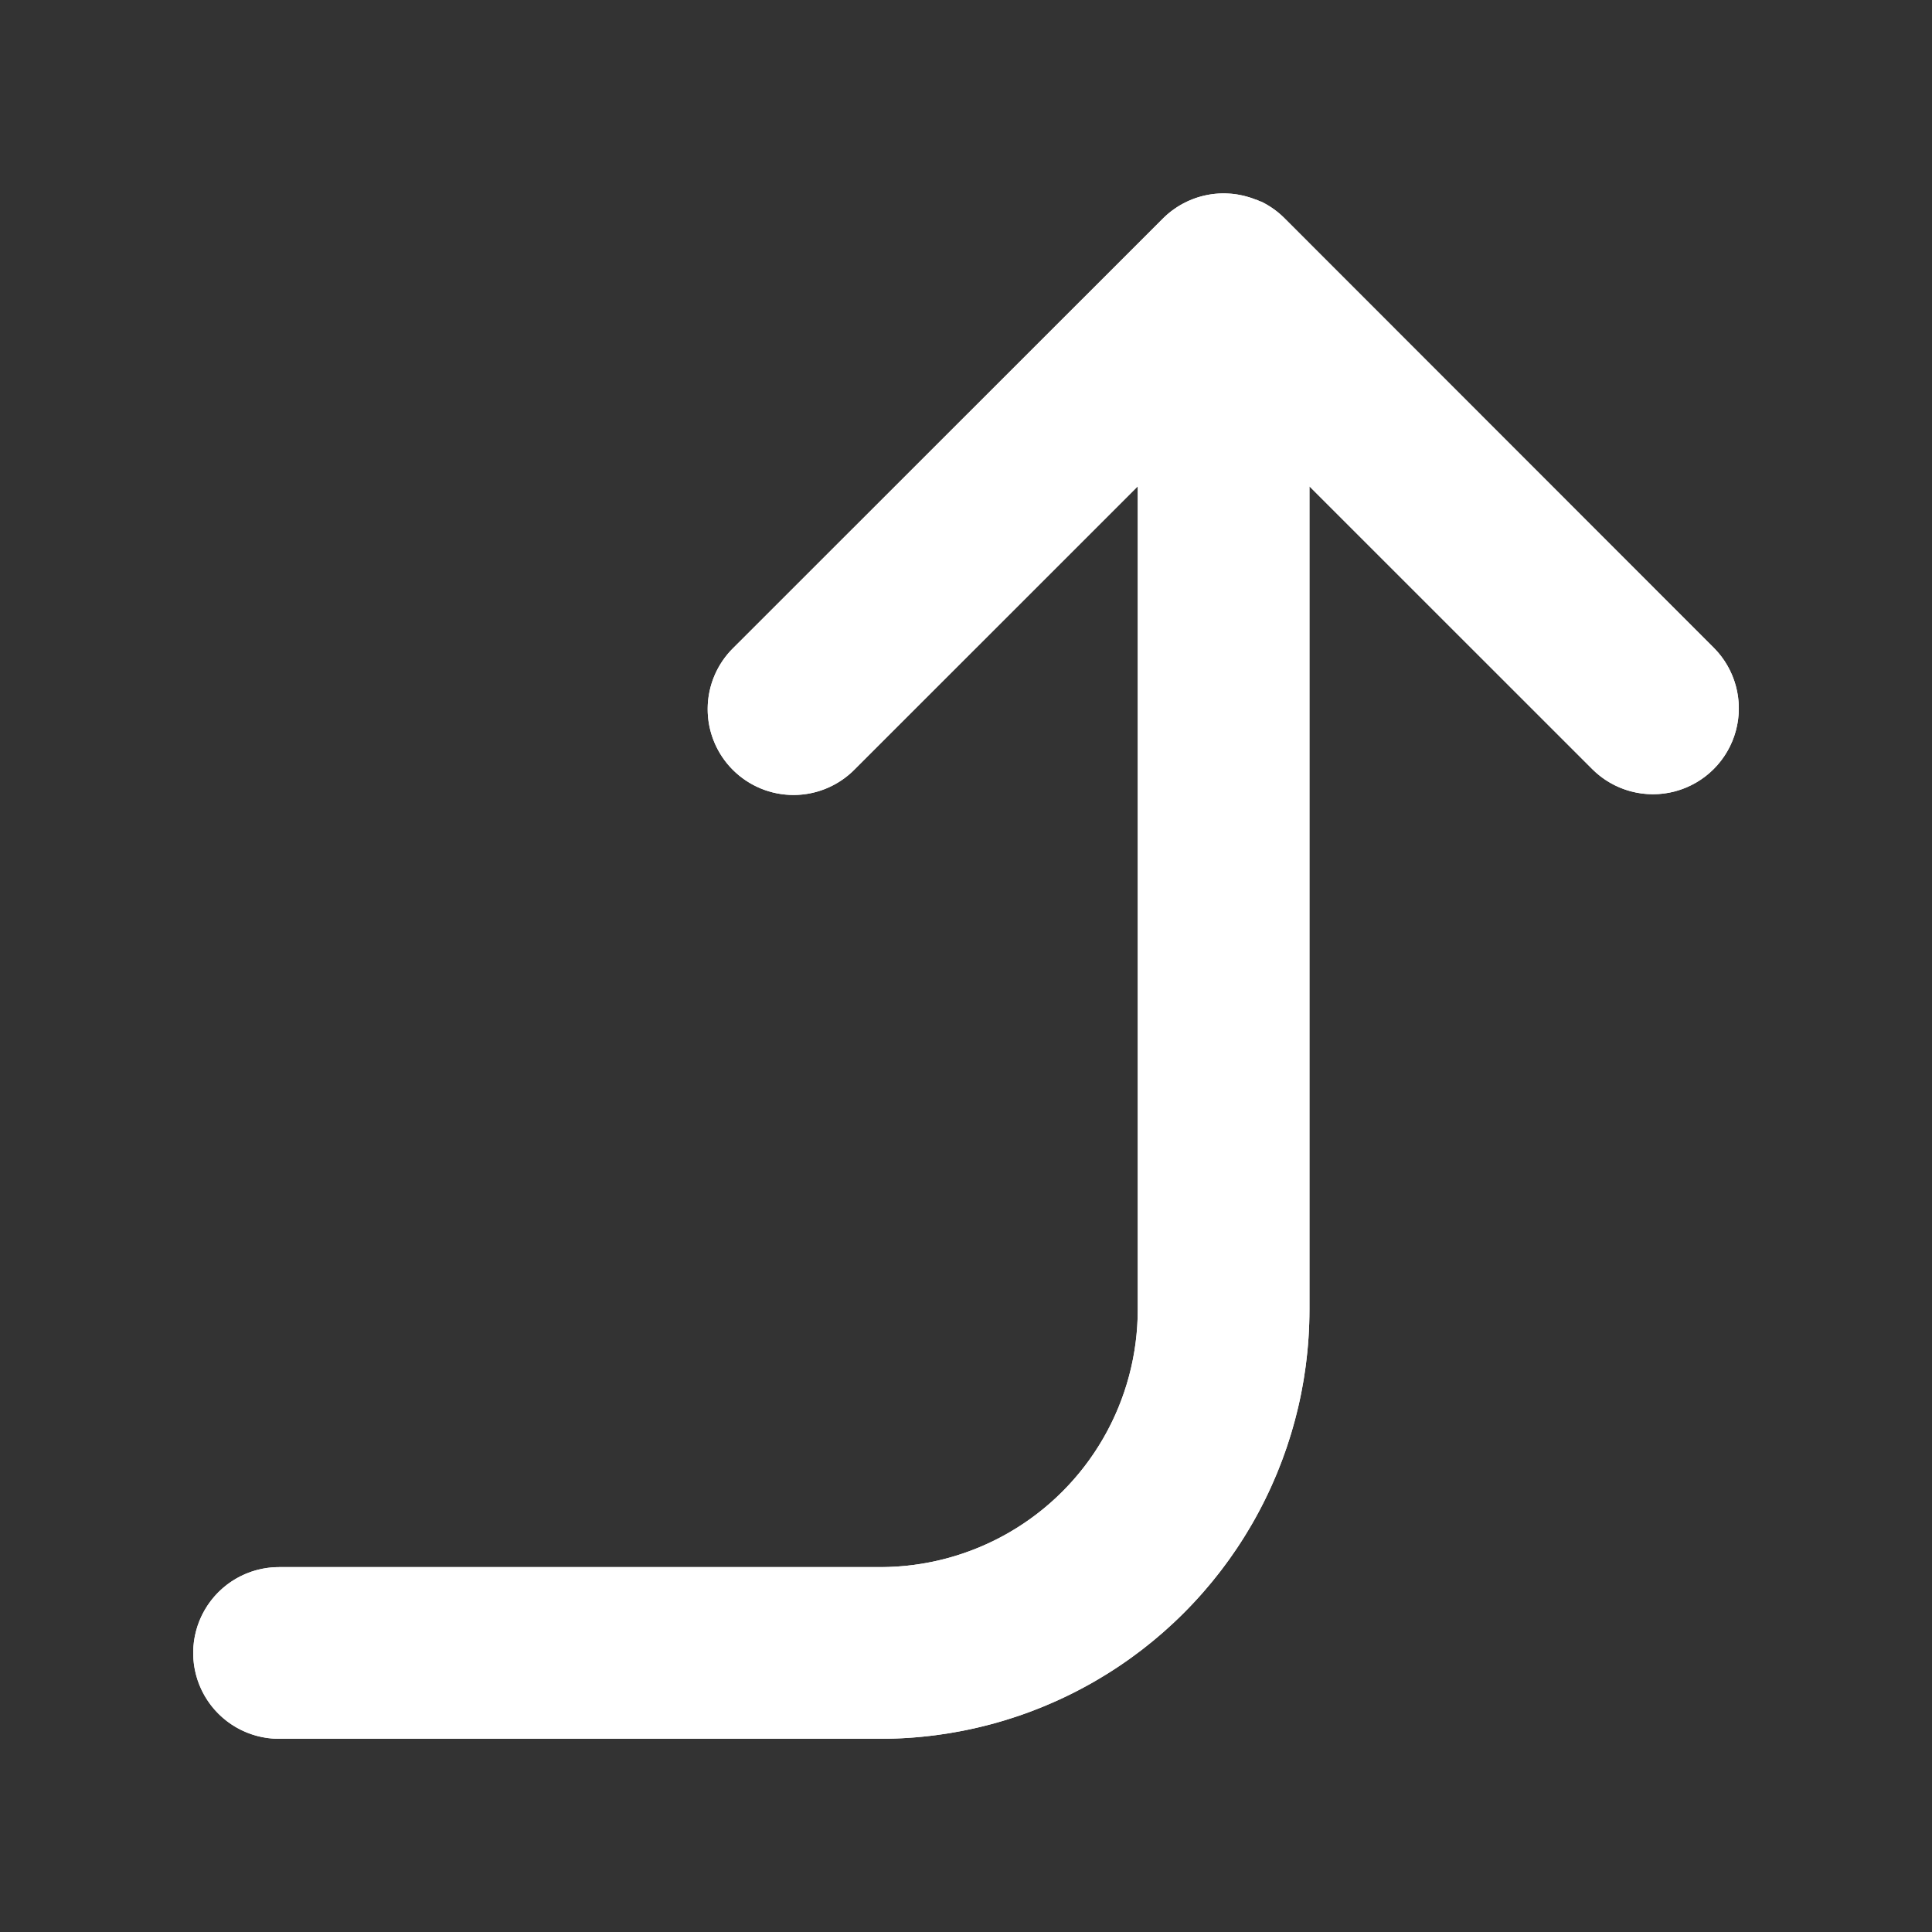 <svg id="corner-right-up" xmlns="http://www.w3.org/2000/svg" xmlns:xlink="http://www.w3.org/1999/xlink" width="30" height="30" viewBox="0 0 30 30">
  <rect x="0" y="0" width="30" height="30" fill="#333333" stroke="none"/>
  <defs>
    <clipPath id="clip-path">
      <path id="Combined_Shape" data-name="Combined Shape" d="M1.333,24a1.333,1.333,0,1,1,0-2.666h9.334a4,4,0,0,0,4-4V4.552L10.276,8.942A1.333,1.333,0,1,1,8.391,7.057L15.051.4A1.335,1.335,0,0,1,16.5.1l.006,0,.022.009.013.006.014.006.02.009.007,0,.026.013h0a1.333,1.333,0,0,1,.336.244L23.61,7.057a1.333,1.333,0,0,1-1.886,1.885L17.333,4.552V17.333A6.666,6.666,0,0,1,10.667,24Z" fill="#fff"/>
    </clipPath>
  </defs>
  <g id="Group_43" data-name="Group 43" transform="translate(3 3)">
    <path id="Combined_Shape-2" data-name="Combined Shape" d="M1.333,24a1.333,1.333,0,1,1,0-2.666h9.334a4,4,0,0,0,4-4V4.552L10.276,8.942A1.333,1.333,0,1,1,8.391,7.057L15.051.4A1.335,1.335,0,0,1,16.5.1l.006,0,.022.009.013.006.014.006.02.009.007,0,.026.013h0a1.333,1.333,0,0,1,.336.244L23.61,7.057a1.333,1.333,0,0,1-1.886,1.885L17.333,4.552V17.333A6.666,6.666,0,0,1,10.667,24Z" fill="#fff"/>
    <g id="Mask_Group_43" data-name="Mask Group 43" clip-path="url(#clip-path)">
      <g id="_Color" data-name="🎨Color" transform="translate(-4 -4)">
        <rect id="Rectangle" width="32" height="32" fill="#fff"/>
      </g>
    </g>
  </g>
</svg>
